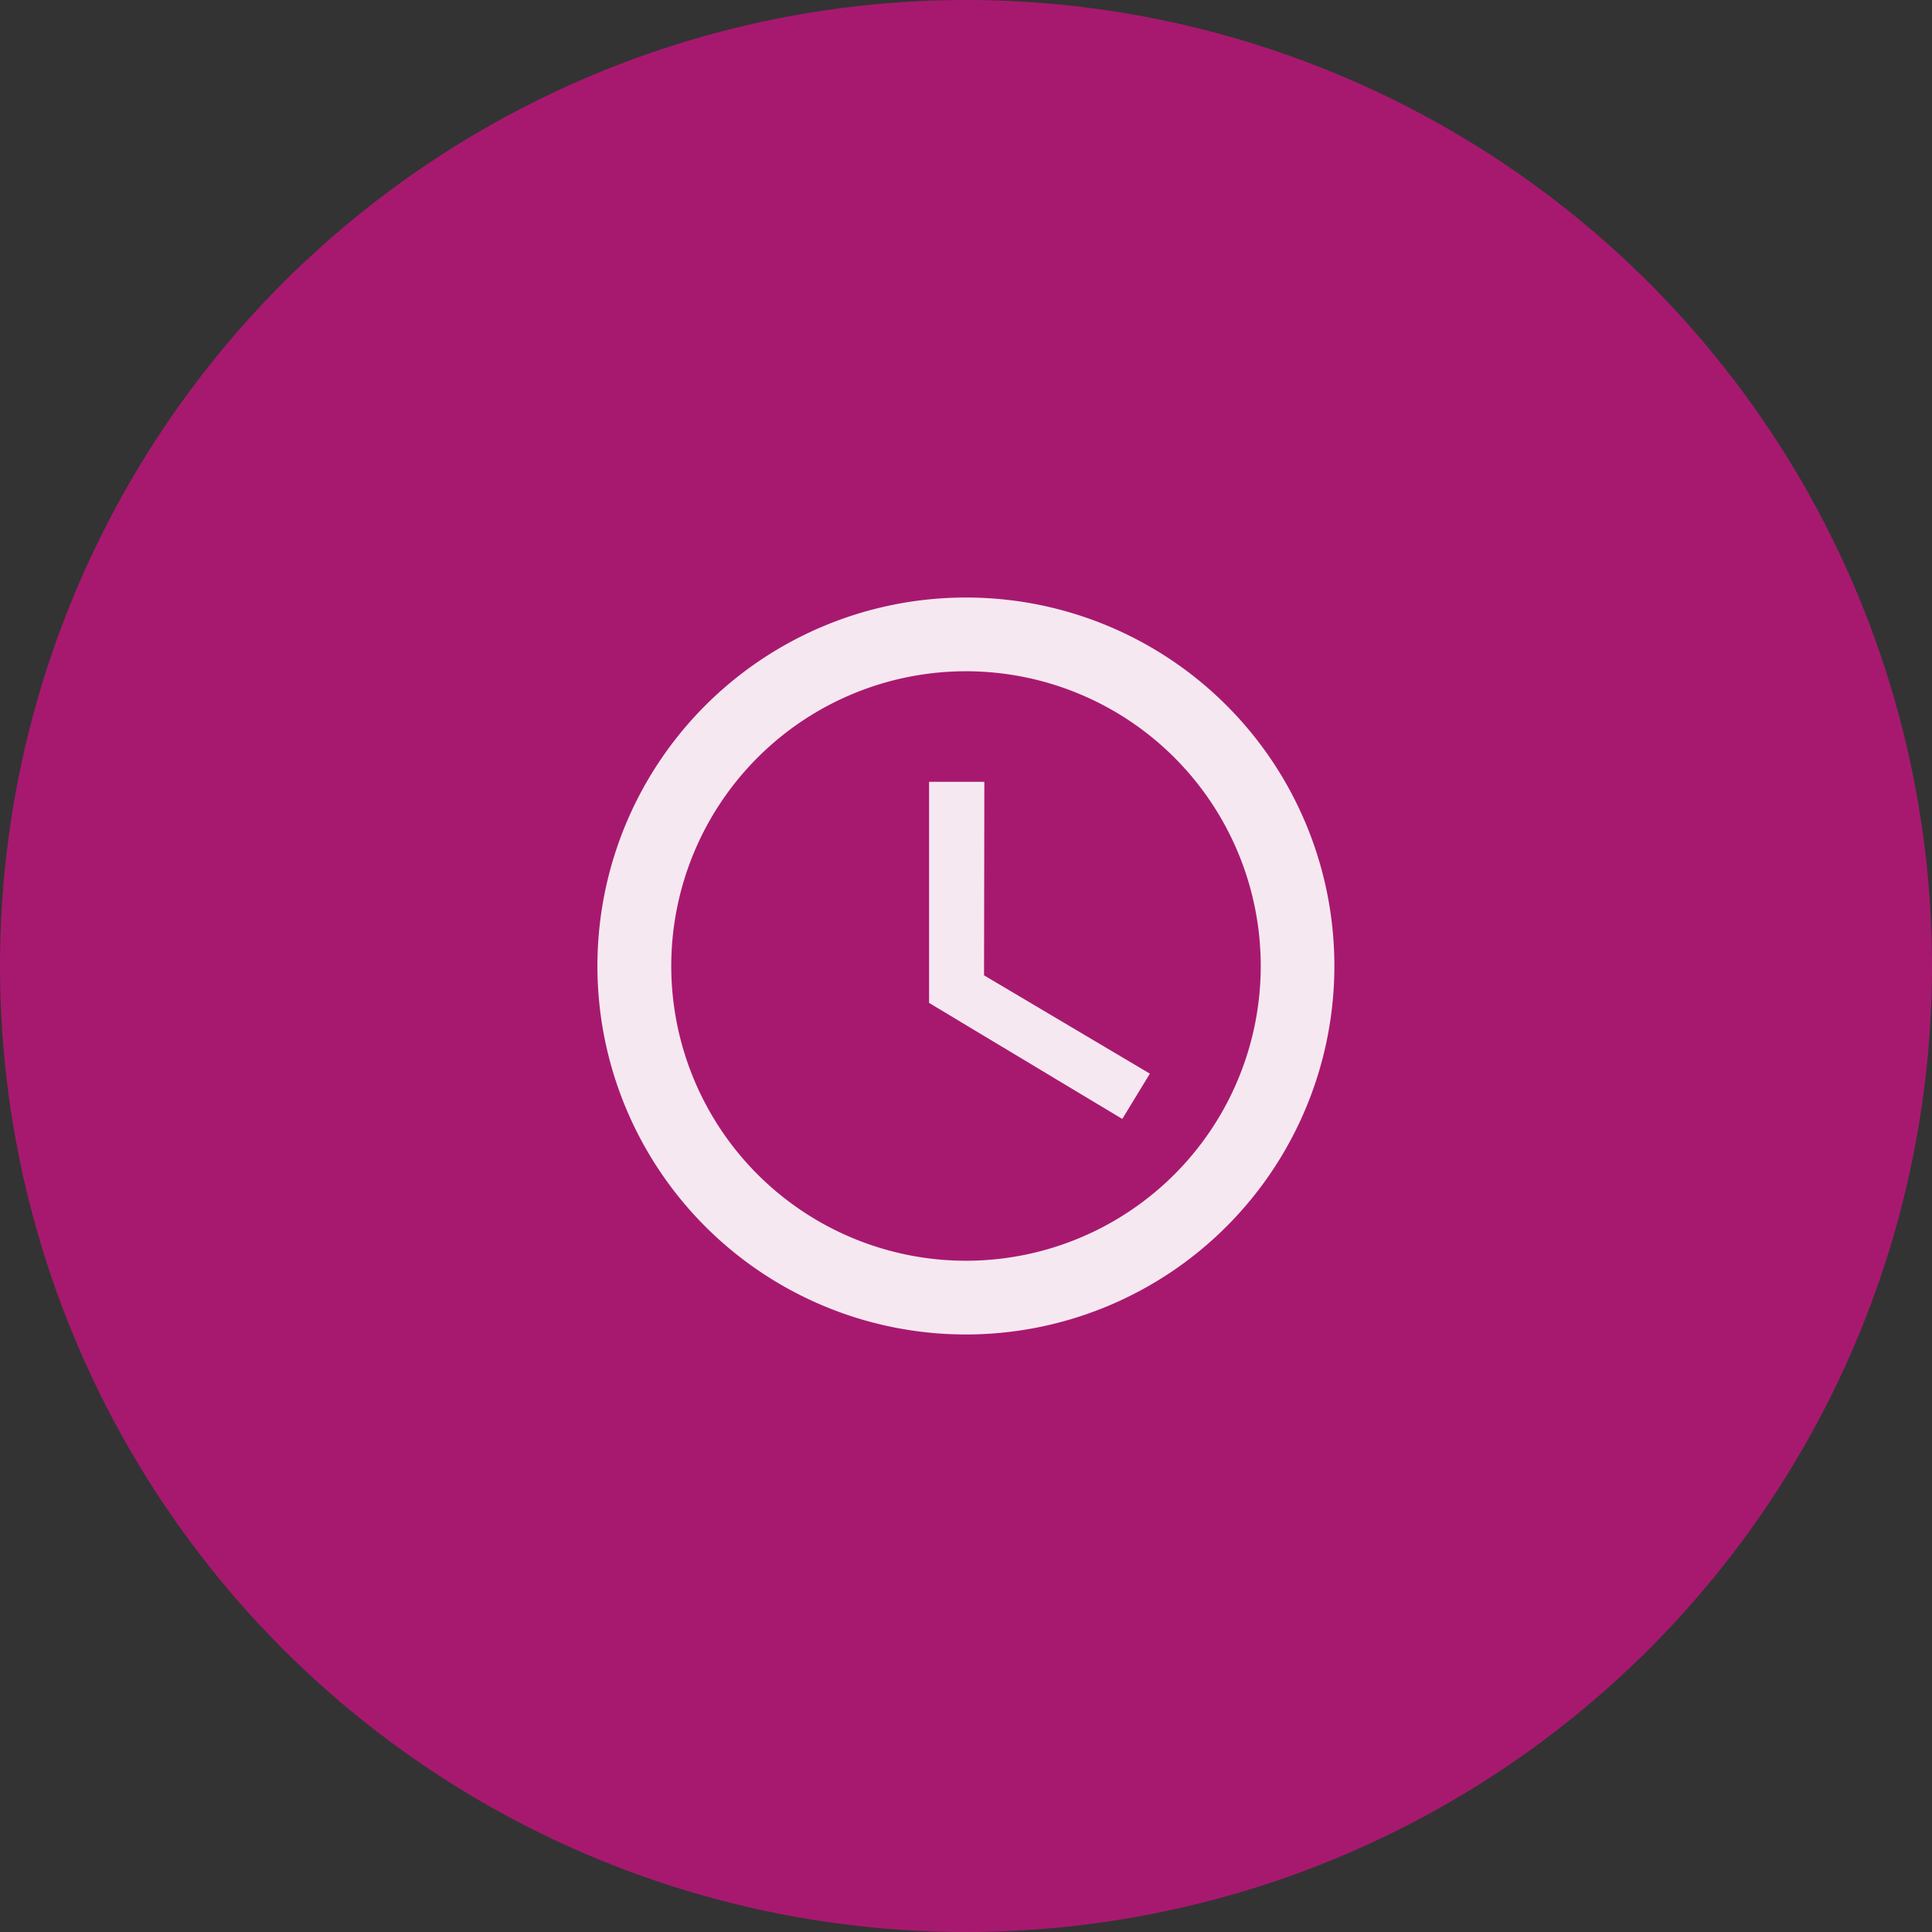 <svg xmlns="http://www.w3.org/2000/svg" width="18" height="18" viewBox="0 0 18 18">
  <rect x="0" y="0" width="18" height="18" fill="#333333" stroke="none"/>
  <g id="Group_24658" data-name="Group 24658" transform="translate(-60 -138)">
    <circle id="Ellipse_2488" data-name="Ellipse 2488" cx="9" cy="9" r="9" transform="translate(60 138)" fill="#a7196f"/>
    <g id="Icon_ionic-md-time" data-name="Icon ionic-md-time" transform="translate(62.192 140.192)">
      <path id="Path_318005" data-name="Path 318005" d="M6.8,3.375A3.433,3.433,0,1,0,10.24,6.808,3.431,3.431,0,0,0,6.8,3.375Zm0,6.179A2.746,2.746,0,1,1,9.554,6.808,2.746,2.746,0,0,1,6.808,9.554Z" fill="rgba(255,255,255,0.9)"/>
      <path id="Path_318006" data-name="Path 318006" d="M17.052,10.688h-.515v2.06l1.8,1.081.257-.422-1.545-.916Z" transform="translate(-10.073 -5.596)" fill="rgba(255,255,255,0.9)"/>
    </g>
  </g>
</svg>
